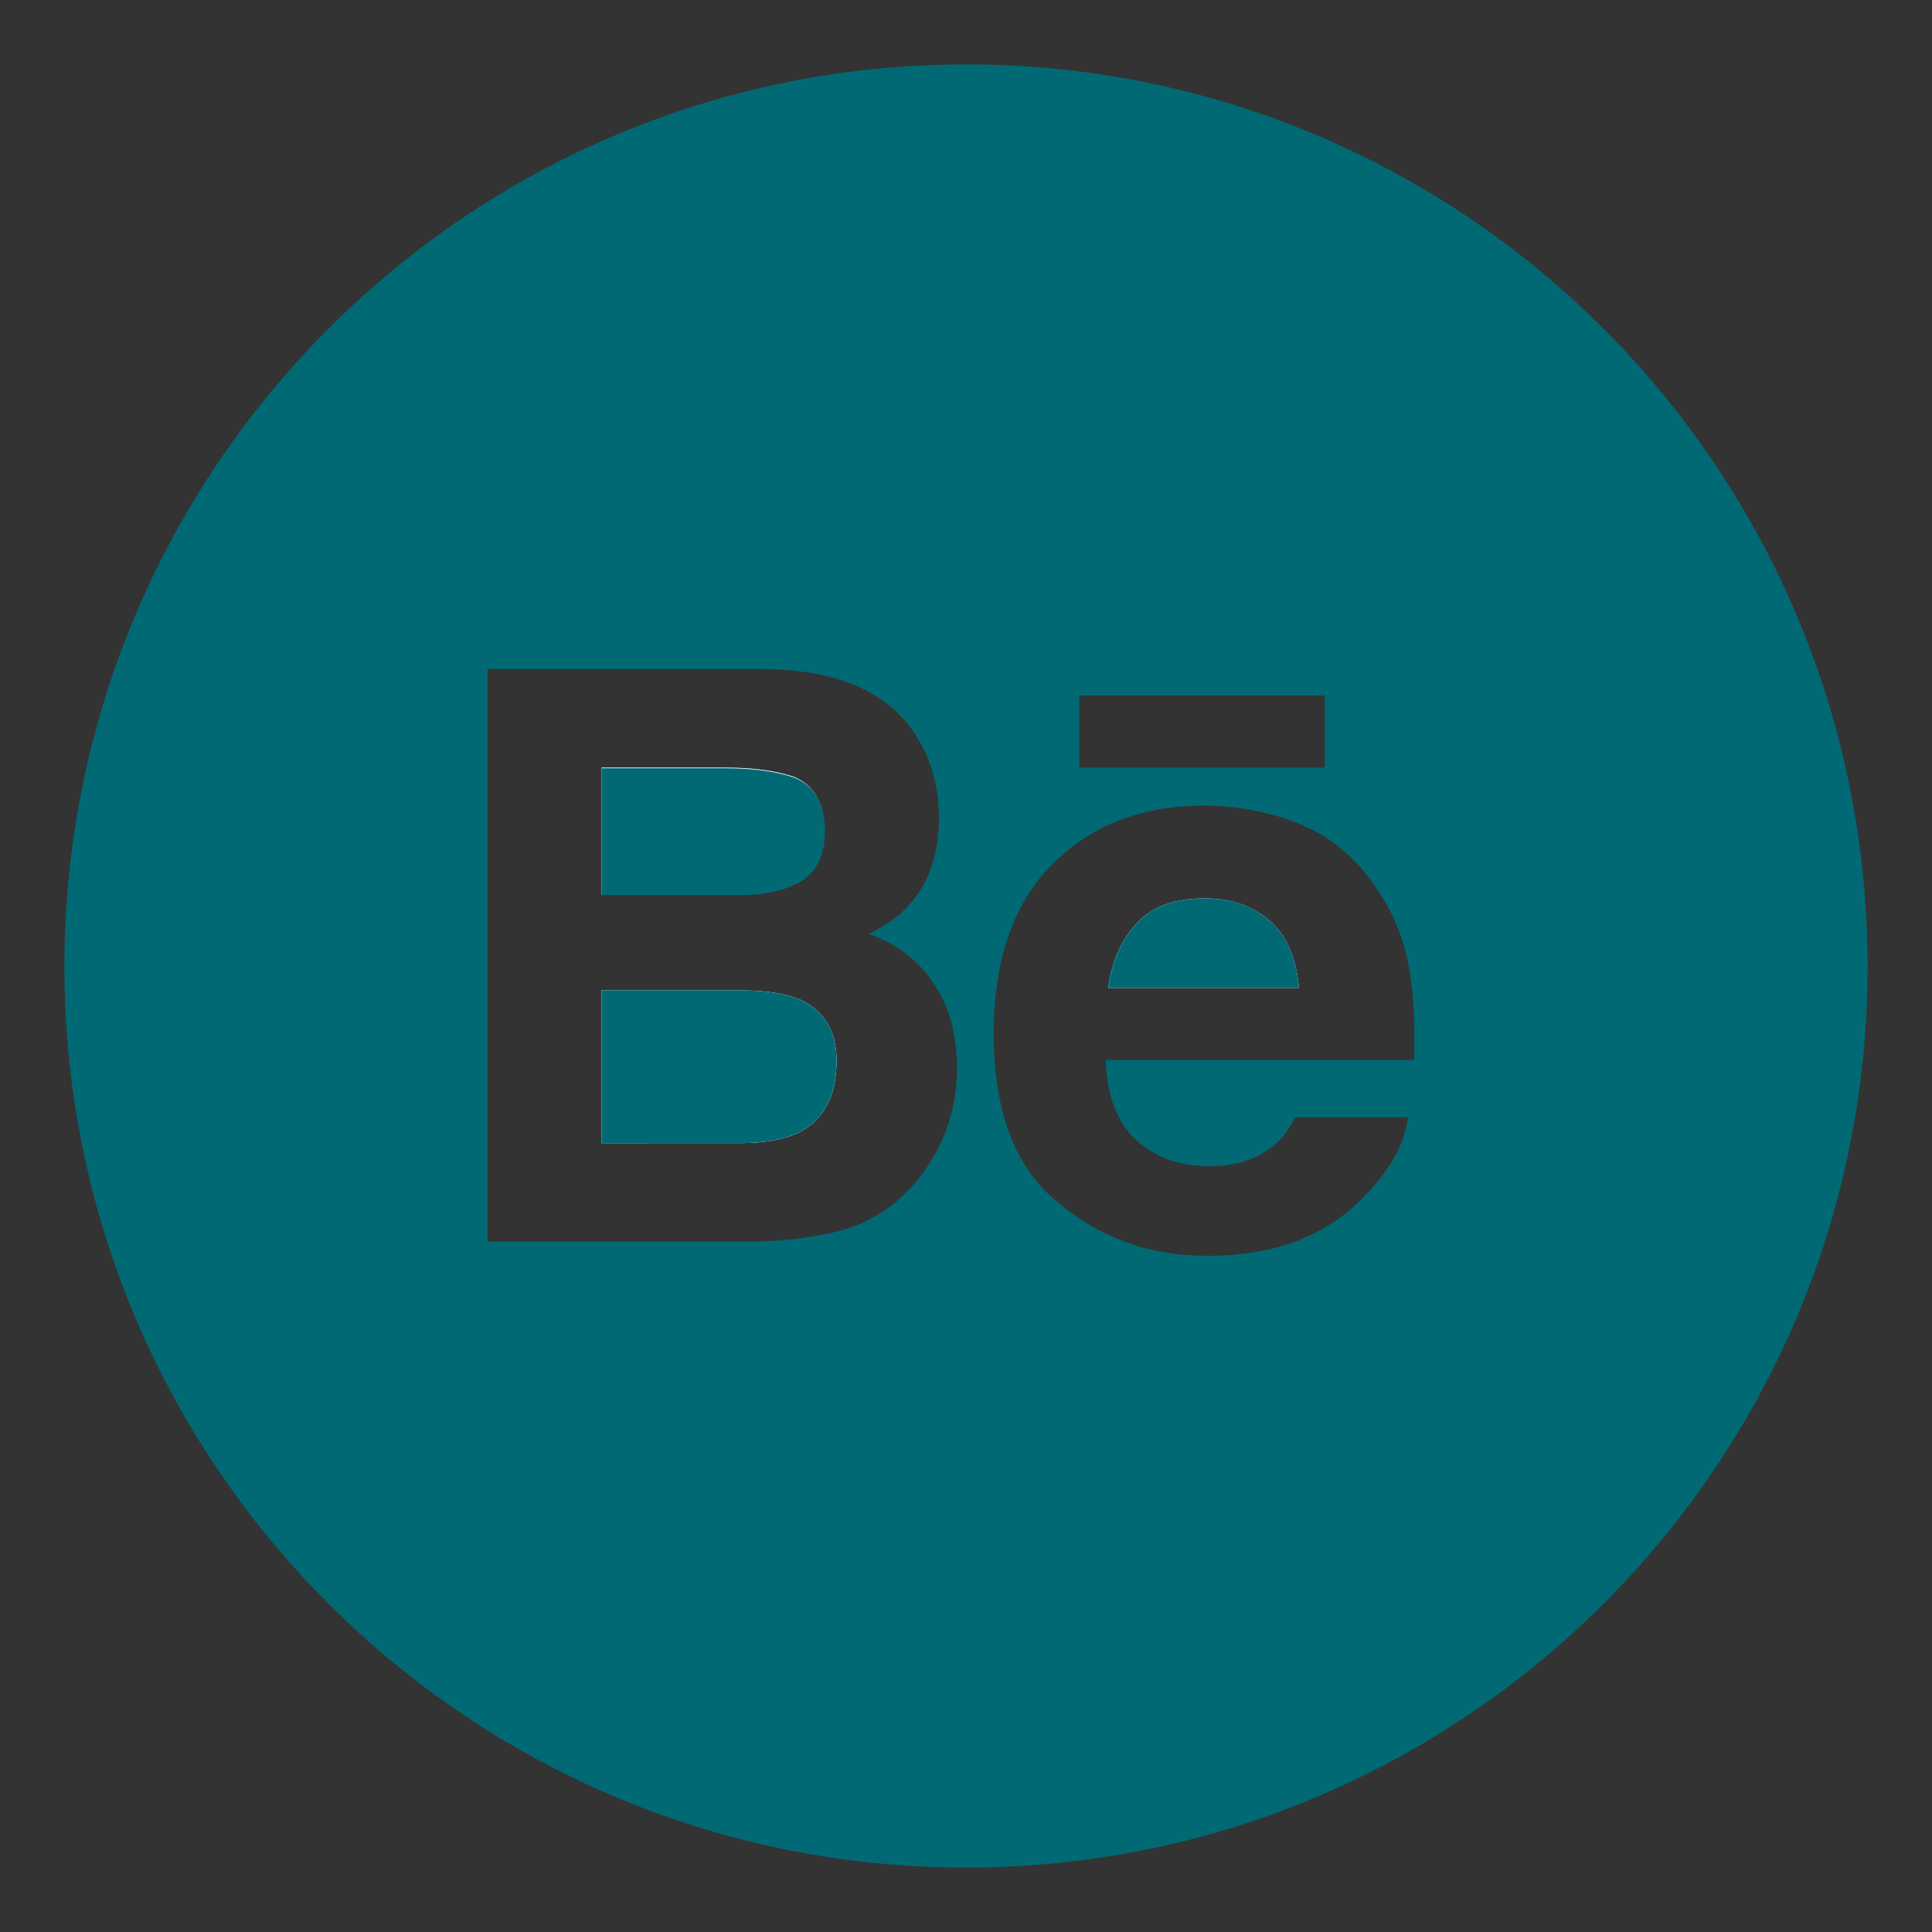 <?xml version="1.0" encoding="utf-8"?>
<!-- Generator: Adobe Illustrator 20.1.0, SVG Export Plug-In . SVG Version: 6.00 Build 0)  -->
<svg version="1.1" id="Layer_1" xmlns="http://www.w3.org/2000/svg" xmlns:xlink="http://www.w3.org/1999/xlink" x="0px" y="0px"
	 viewBox="0 0 300 300" enable-background="new 0 0 300 300" xml:space="preserve">
<rect x="0" y="0" width="300" height="300" fill="#333333" stroke="none"/>
<g>
	<path fill="#18ABE2" d="M115,138.9H93.4v-19.7h19.3c4.3,0,7.8,0.5,10.5,1.4c3.2,1.3,4.8,4.1,4.8,8.3c0,3.7-1.2,6.2-3.6,7.8
		C122.1,138.2,118.8,138.9,115,138.9z"/>
	<path fill="#18ABE2" d="M129.9,164.7c0,5.4-1.9,9.1-5.9,11.2c-2.2,1-5.2,1.6-9,1.6H93.4v-23.7h21.9c3.7,0,6.7,0.5,8.9,1.4
		C127.9,156.9,129.9,160,129.9,164.7z"/>
	<path fill="#006974" d="M197.1,143c-2.8-2.4-6.1-3.5-10.2-3.5c-4.4,0-7.9,1.2-10.3,3.7c-2.4,2.5-4,5.9-4.6,10.2h29.6
		C201.3,148.9,199.9,145.4,197.1,143z M197.1,143c-2.8-2.4-6.1-3.5-10.2-3.5c-4.4,0-7.9,1.2-10.3,3.7c-2.4,2.5-4,5.9-4.6,10.2h29.6
		C201.3,148.9,199.9,145.4,197.1,143z M150,10C72.7,10,10,72.7,10,150.1C10,227.4,72.7,290,150,290c77.3,0,140-62.6,140-139.9
		C290,72.7,227.3,10,150,10z M144.6,180.2c-1.7,2.8-3.7,5-6.2,7c-2.9,2.2-6.2,3.7-10.1,4.4c-3.8,0.8-8,1.2-12.6,1.2h-40v-88.9h42.9
		c10.9,0.1,18.6,3.2,23.1,9.5c2.6,3.7,4.1,8.3,4.1,13.5c0,5.4-1.4,9.8-4.2,13.1c-1.4,1.8-3.7,3.6-6.7,5c4.6,1.7,7.9,4.3,10.2,7.9
		c2.4,3.6,3.5,7.9,3.5,13C148.6,171.2,147.2,176,144.6,180.2z M167.6,108h38.1v11.2h-38.1V108z M178.5,178.6
		c2.6,1.7,5.8,2.5,9.5,2.5c3.8,0,7.1-1.1,9.5-3c1.4-1.1,2.6-2.6,3.6-4.6h17.5c-0.4,3.8-2.5,7.8-6.4,11.9c-5.9,6.4-14.1,9.6-24.7,9.6
		c-8.8,0-16.4-2.6-23.1-8.2c-6.7-5.3-10.1-14.1-10.1-26.3c0-11.4,3-20.1,9.1-26.3c6-6,13.8-9.1,23.5-9.1c5.6,0,10.8,1.1,15.5,3.1
		c4.6,2,8.4,5.3,11.3,9.7c2.8,4,4.6,8.5,5.3,13.7c0.5,3,0.7,7.3,0.6,13h-47.9C171.9,171.3,174.2,176,178.5,178.6z M186.9,139.5
		c-4.4,0-7.9,1.2-10.3,3.7c-2.4,2.5-4,5.9-4.6,10.2h29.6c-0.4-4.6-1.8-8-4.6-10.4C194.3,140.6,191,139.5,186.9,139.5z"/>
	<path fill="#FFFFFF" d="M115,138.9H93.4v-19.7h19.3c4.3,0,7.8,0.5,10.5,1.4c3.2,1.3,4.8,4.1,4.8,8.3c0,3.7-1.2,6.2-3.6,7.8
		C122.1,138.2,118.8,138.9,115,138.9z"/>
	<path fill="#FFFFFF" d="M129.9,164.7c0,5.4-1.9,9.1-5.9,11.2c-2.2,1-5.2,1.6-9,1.6H93.4v-23.7h21.9c3.7,0,6.7,0.5,8.9,1.4
		C127.9,156.9,129.9,160,129.9,164.7z"/>
	<path fill="#006974" d="M128.1,129c0,3.7-1.2,6.2-3.6,7.8c-2.4,1.4-5.6,2.2-9.5,2.2H93.4v-19.7h19.3c4.3,0,7.8,0.5,10.5,1.4
		C126.5,122,128.1,124.8,128.1,129z"/>
	<path fill="#006974" d="M129.9,164.7c0,5.4-1.9,9.1-5.9,11.2c-2.2,1-5.2,1.6-9,1.6H93.4v-23.7h21.9c3.7,0,6.7,0.5,8.9,1.4
		C127.9,156.9,129.9,160,129.9,164.7z"/>
	<path fill="#FFFFFF" d="M201.7,153.4h-29.6c0.6-4.3,2.2-7.7,4.6-10.2c2.4-2.5,5.9-3.7,10.3-3.7c4.1,0,7.4,1.1,10.2,3.5
		C199.9,145.4,201.3,148.9,201.7,153.4z"/>
	<path fill="#006974" d="M201.7,153.4h-29.6c0.6-4.3,2.2-7.7,4.6-10.2c2.4-2.5,5.9-3.7,10.3-3.7c4.1,0,7.4,1.1,10.2,3.5
		C199.9,145.4,201.3,148.9,201.7,153.4z"/>
</g>
<g>
</g>
<g>
</g>
<g>
</g>
<g>
</g>
<g>
</g>
<g>
</g>
<g>
</g>
<g>
</g>
<g>
</g>
<g>
</g>
<g>
</g>
<g>
</g>
<g>
</g>
<g>
</g>
<g>
</g>
</svg>

